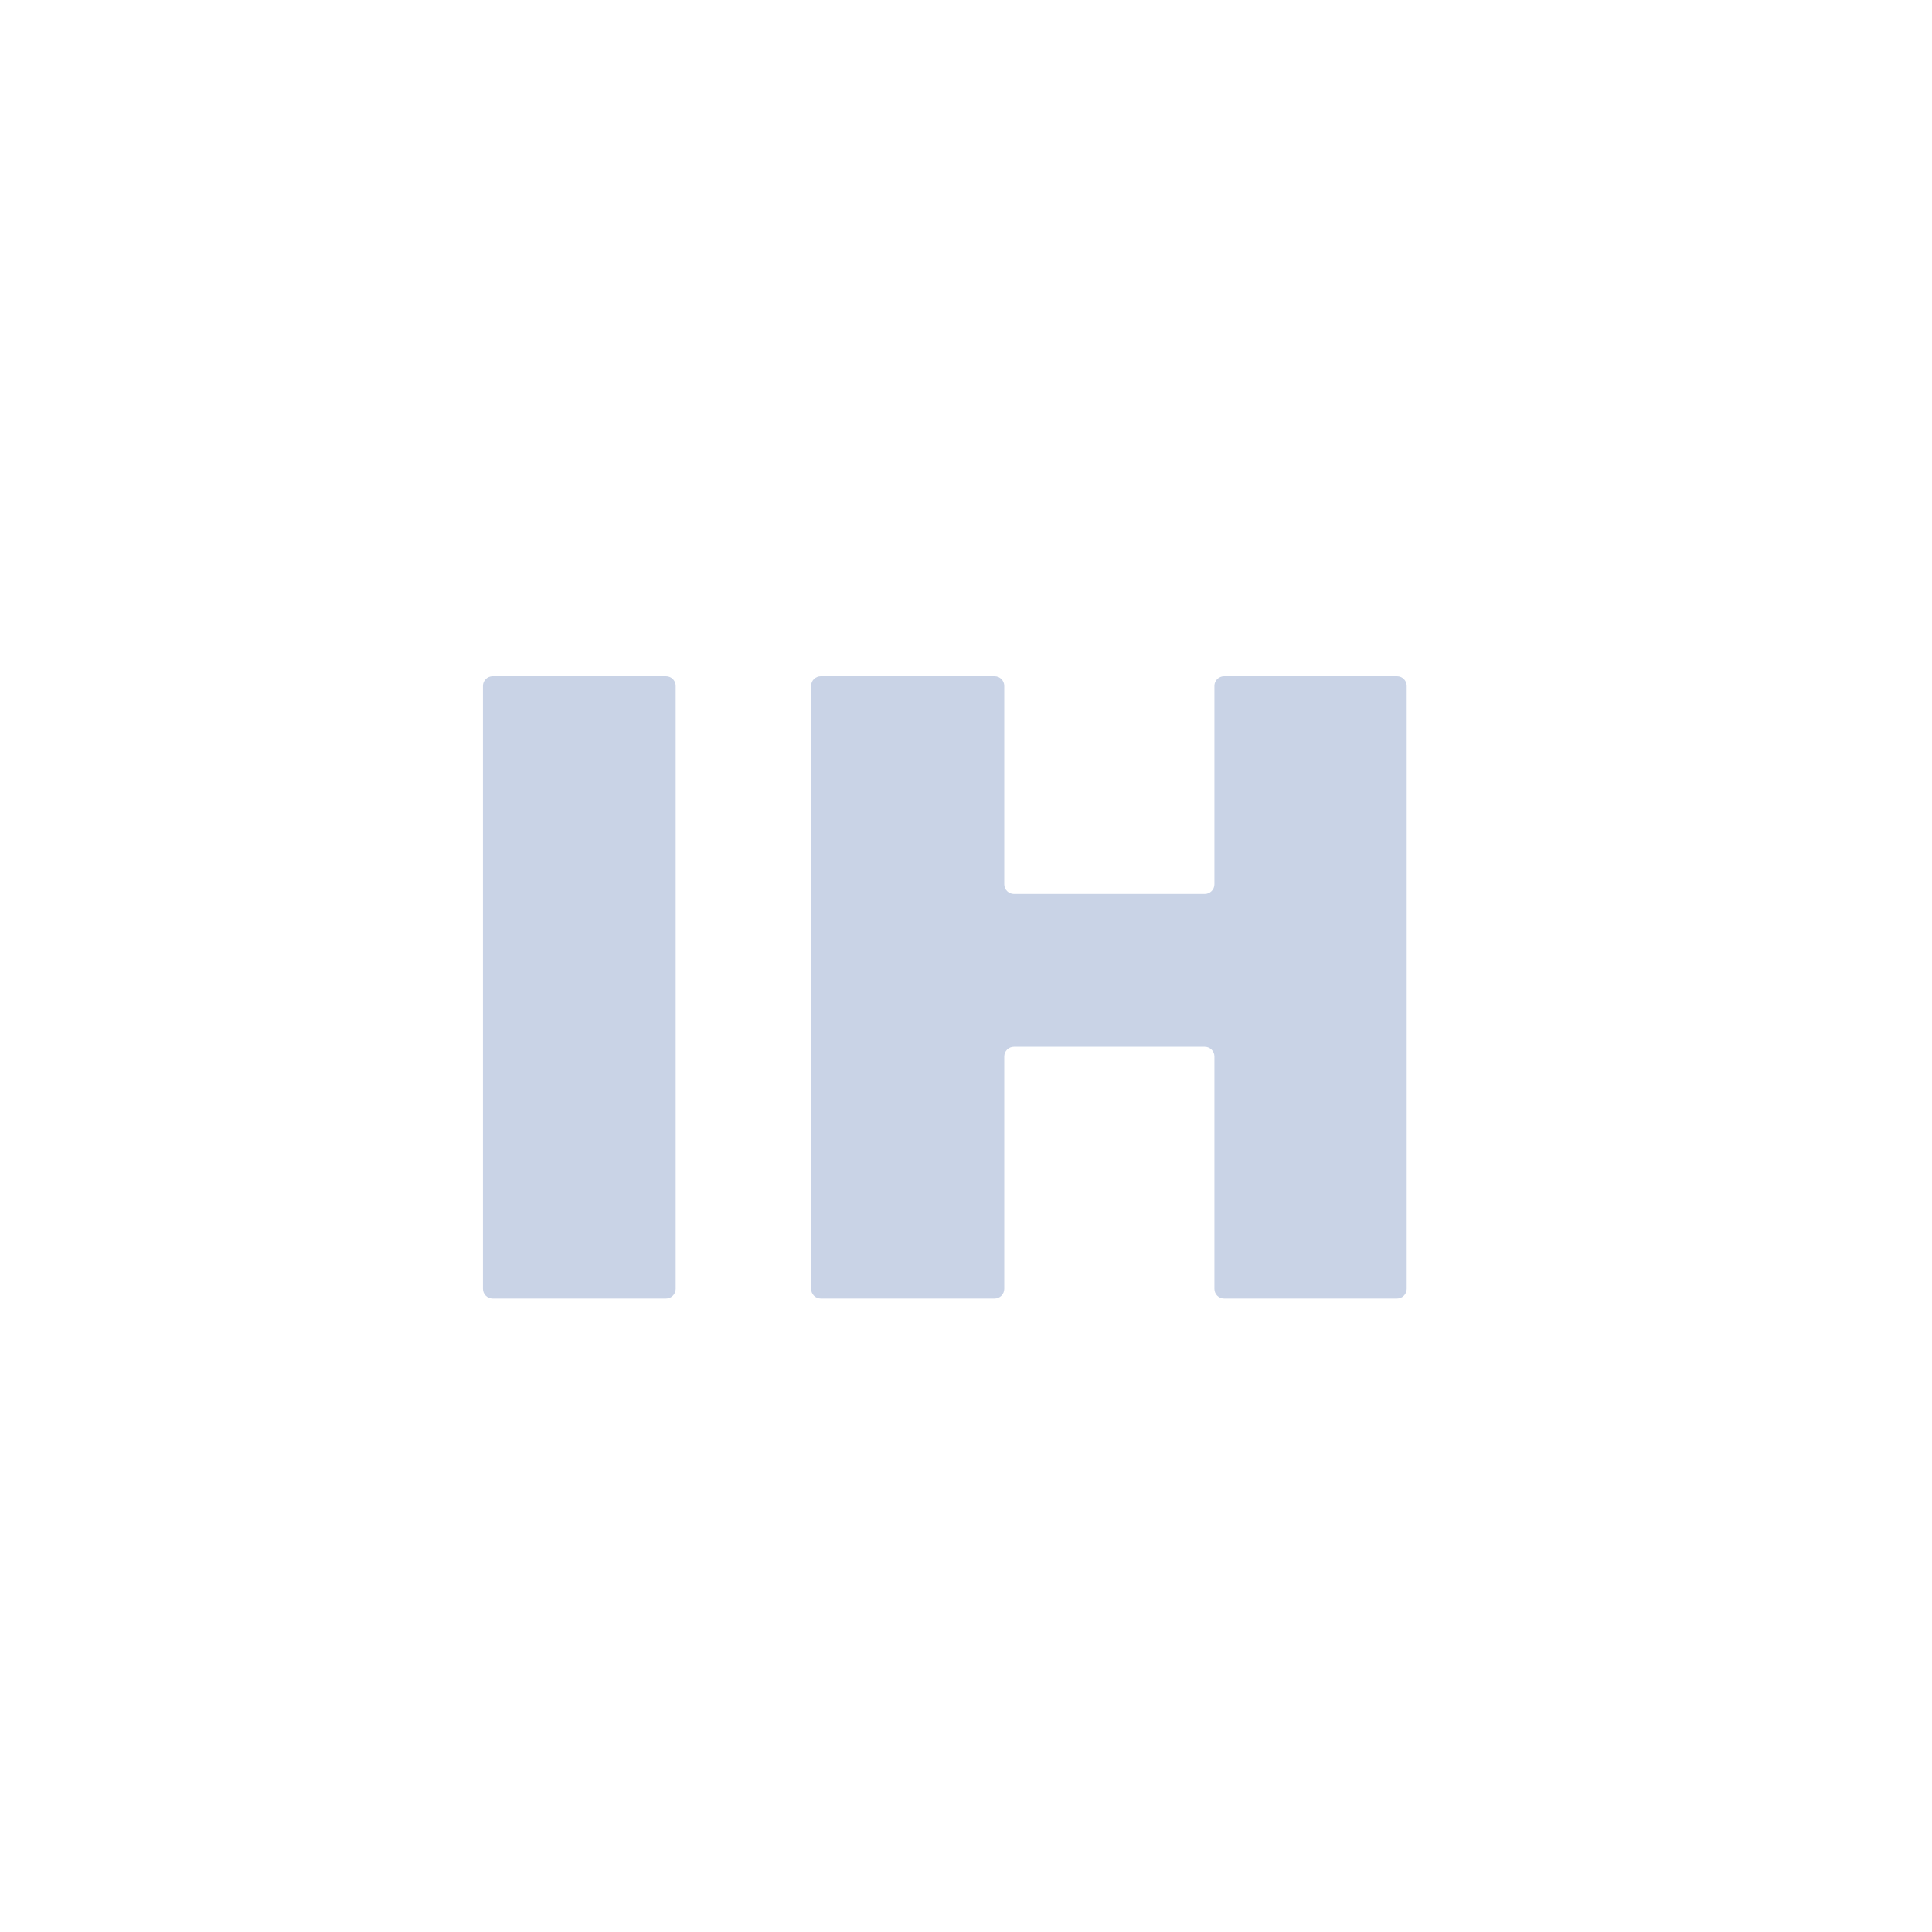 <?xml version="1.0" encoding="UTF-8"?>
<svg width="40px" height="40px" viewBox="0 0 40 40" version="1.1" xmlns="http://www.w3.org/2000/svg" xmlns:xlink="http://www.w3.org/1999/xlink">
    <title>icon/zhongshimianyidian</title>
    <g id="icon/zhongshimianyidian" stroke="none" stroke-width="1" fill="none" fill-rule="evenodd">
        <path d="M13.981,26.685 L13.981,21.873 C13.981,21.762 14.071,21.673 14.181,21.673 L18.132,21.673 C18.242,21.673 18.332,21.762 18.332,21.873 L18.332,26.685 C18.332,26.795 18.422,26.885 18.532,26.885 L22.131,26.885 C22.242,26.885 22.331,26.795 22.331,26.685 L22.331,14.2 C22.331,14.09 22.242,14 22.131,14 L18.532,14 C18.422,14 18.332,14.09 18.332,14.2 L18.332,18.309 C18.332,18.419 18.242,18.509 18.132,18.509 L14.181,18.509 C14.071,18.509 13.981,18.419 13.981,18.309 L13.981,14.2 C13.981,14.09 13.892,14 13.781,14 L10.2,14 C10.09,14 10,14.09 10,14.2 L10,26.685 C10,26.795 10.09,26.885 10.2,26.885 L13.781,26.885 C13.892,26.885 13.981,26.795 13.981,26.685 Z M29.125,26.685 L29.125,14.2 C29.125,14.09 29.035,14 28.925,14 L25.335,14 C25.224,14 25.135,14.09 25.135,14.2 L25.135,26.685 C25.135,26.795 25.224,26.885 25.335,26.885 L28.925,26.885 C29.035,26.885 29.125,26.795 29.125,26.685 Z" id="HI" fill="#C9D3E6" transform="translate(19.562, 20.442) scale(-1, 1) translate(-19.562, -20.442) "></path>
    </g>
</svg>
